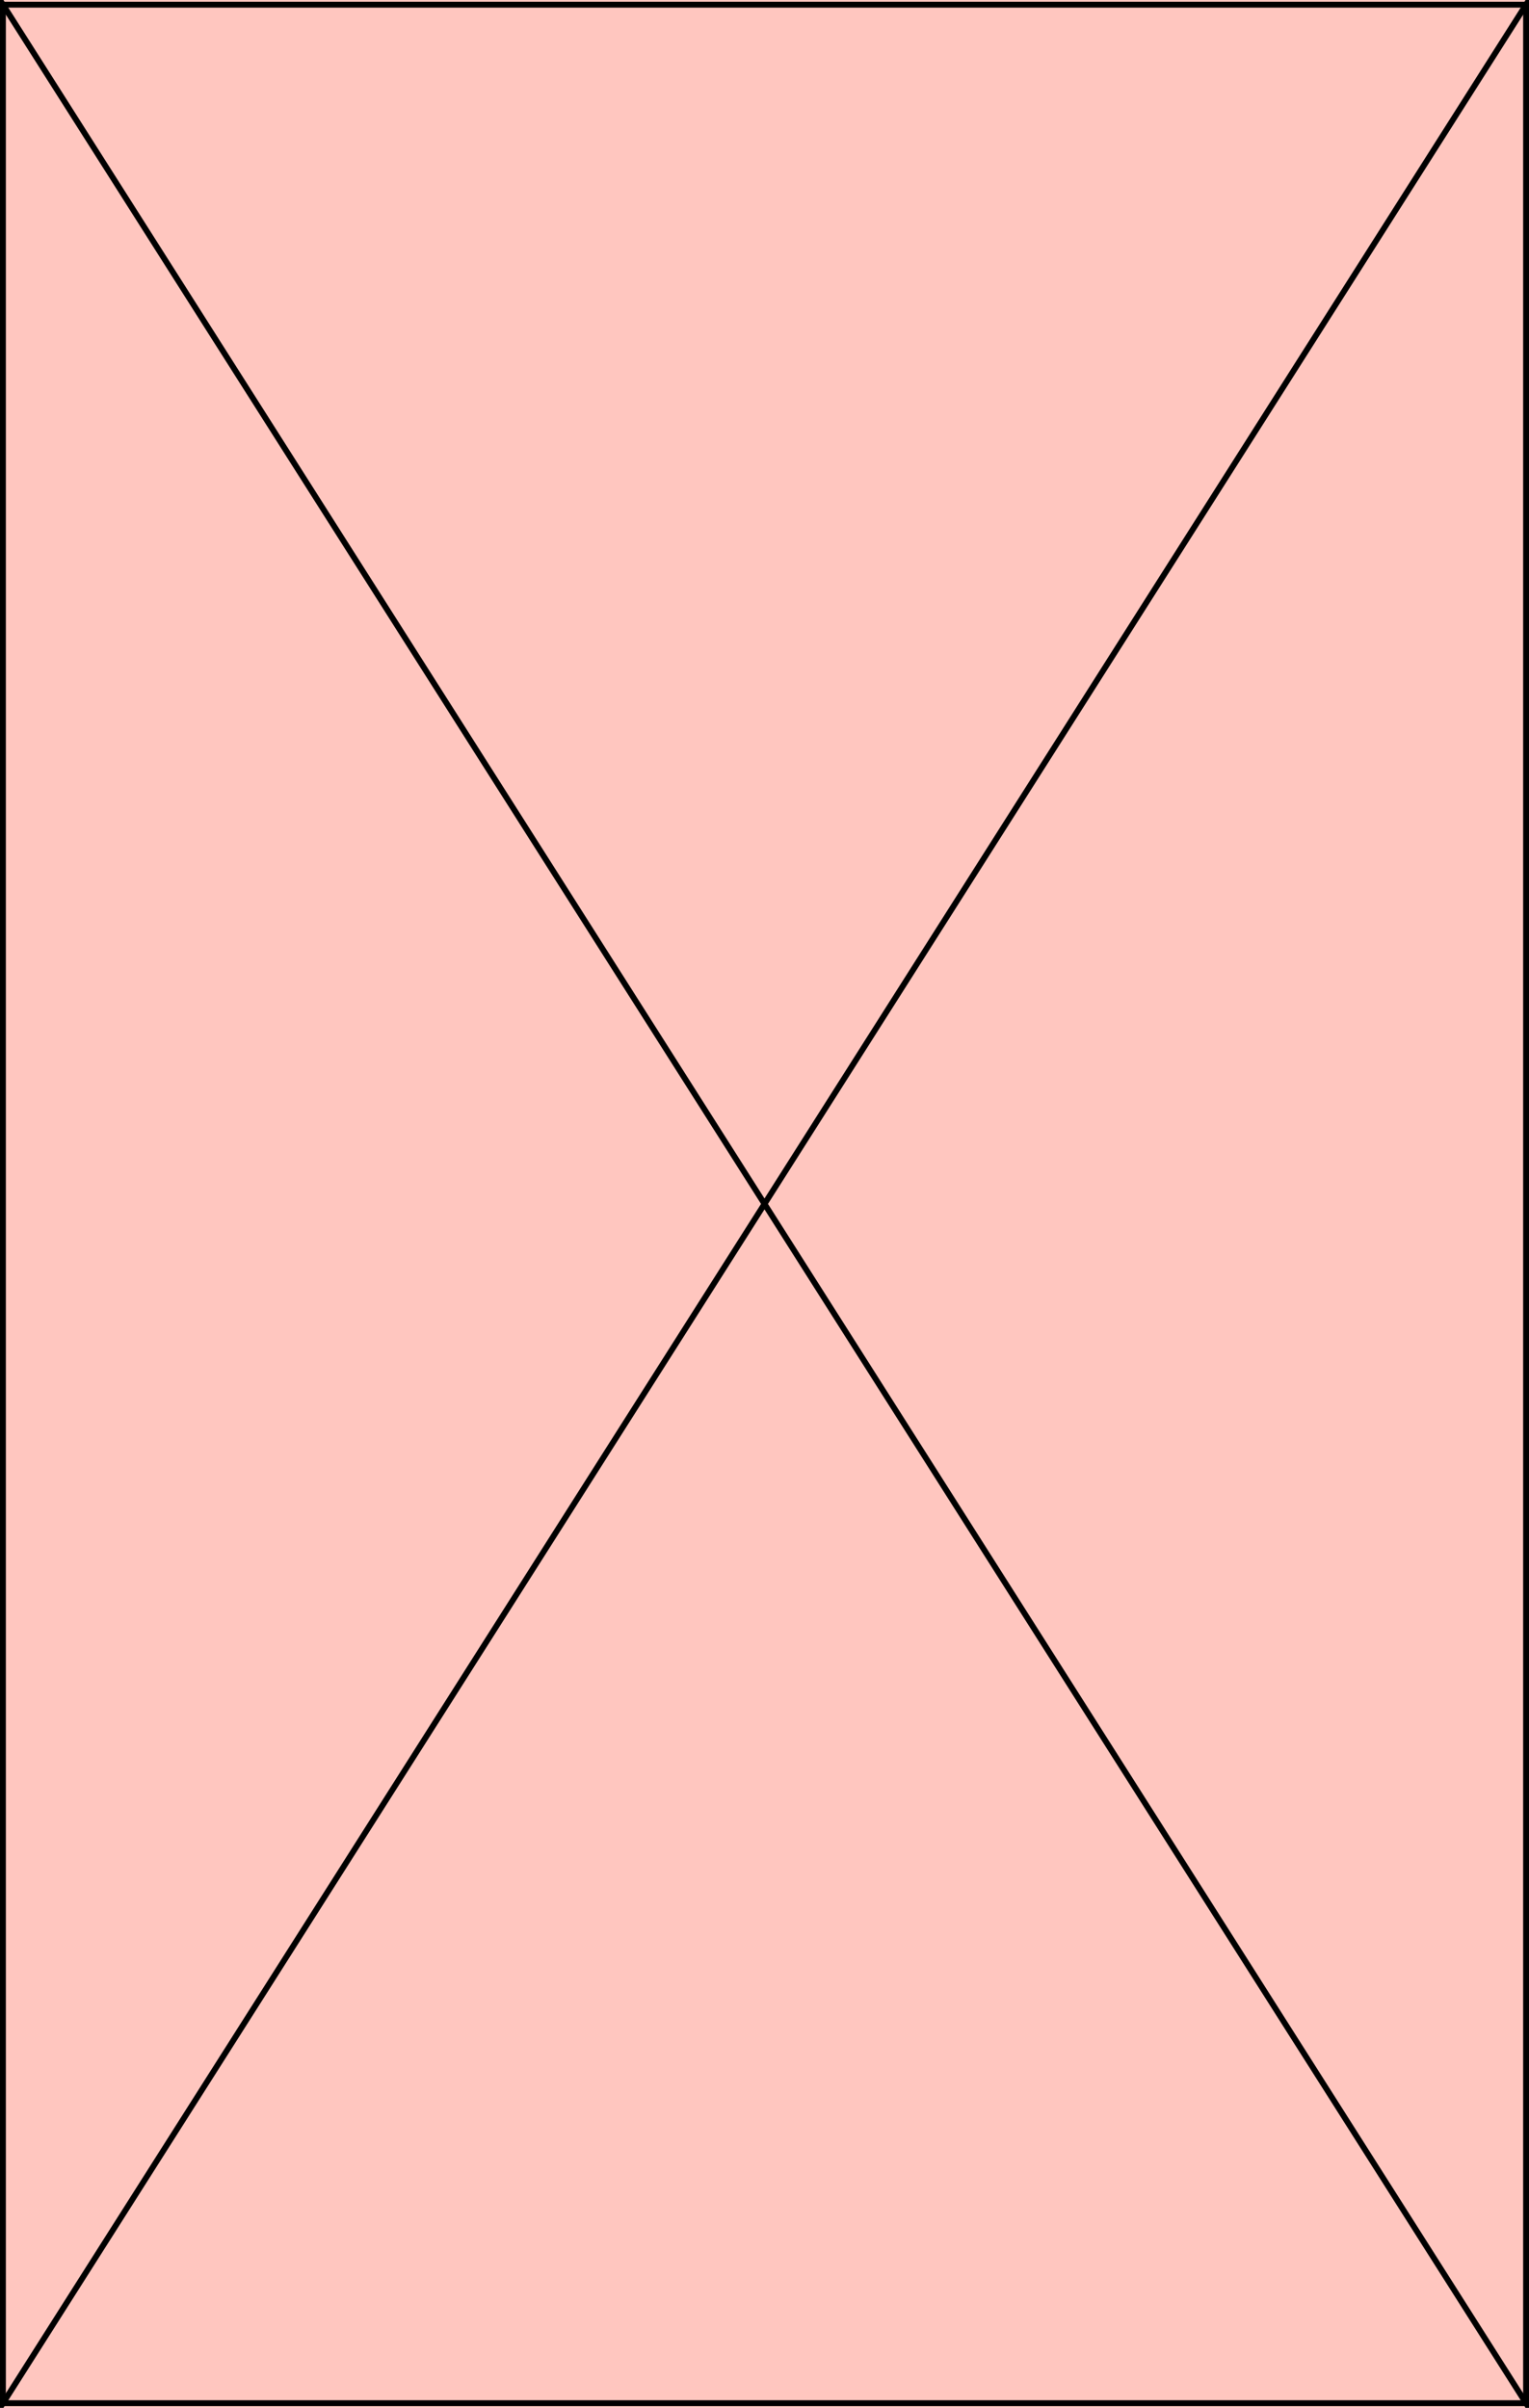 <?xml version="1.0" encoding="UTF-8"?>
<svg id="Layer_1" data-name="Layer 1" xmlns="http://www.w3.org/2000/svg" xmlns:xlink="http://www.w3.org/1999/xlink" version="1.1" viewBox="0 0 261 411">
  <defs>
    <style>
      .cls-1 {
        clip-path: url(#clippath);
      }

      .cls-2, .cls-3 {
        fill: none;
      }

      .cls-2, .cls-4 {
        stroke-width: 0px;
      }

      .cls-3 {
        stroke: #000;
      }

      .cls-4 {
        fill: #ffc6bf;
      }
    </style>
    <clipPath id="clippath">
      <rect class="cls-2" width="261" height="411"/>
    </clipPath>
  </defs>
  <g class="cls-1">
    <g>
      <rect class="cls-4" width="261" height="411"/>
      <path class="cls-3" d="M0,0l261,411"/>
      <path class="cls-3" d="M261,0L0,411"/>
    </g>
  </g>
  <rect class="cls-3" x=".5" y=".8" width="260" height="409.4"/>
</svg>